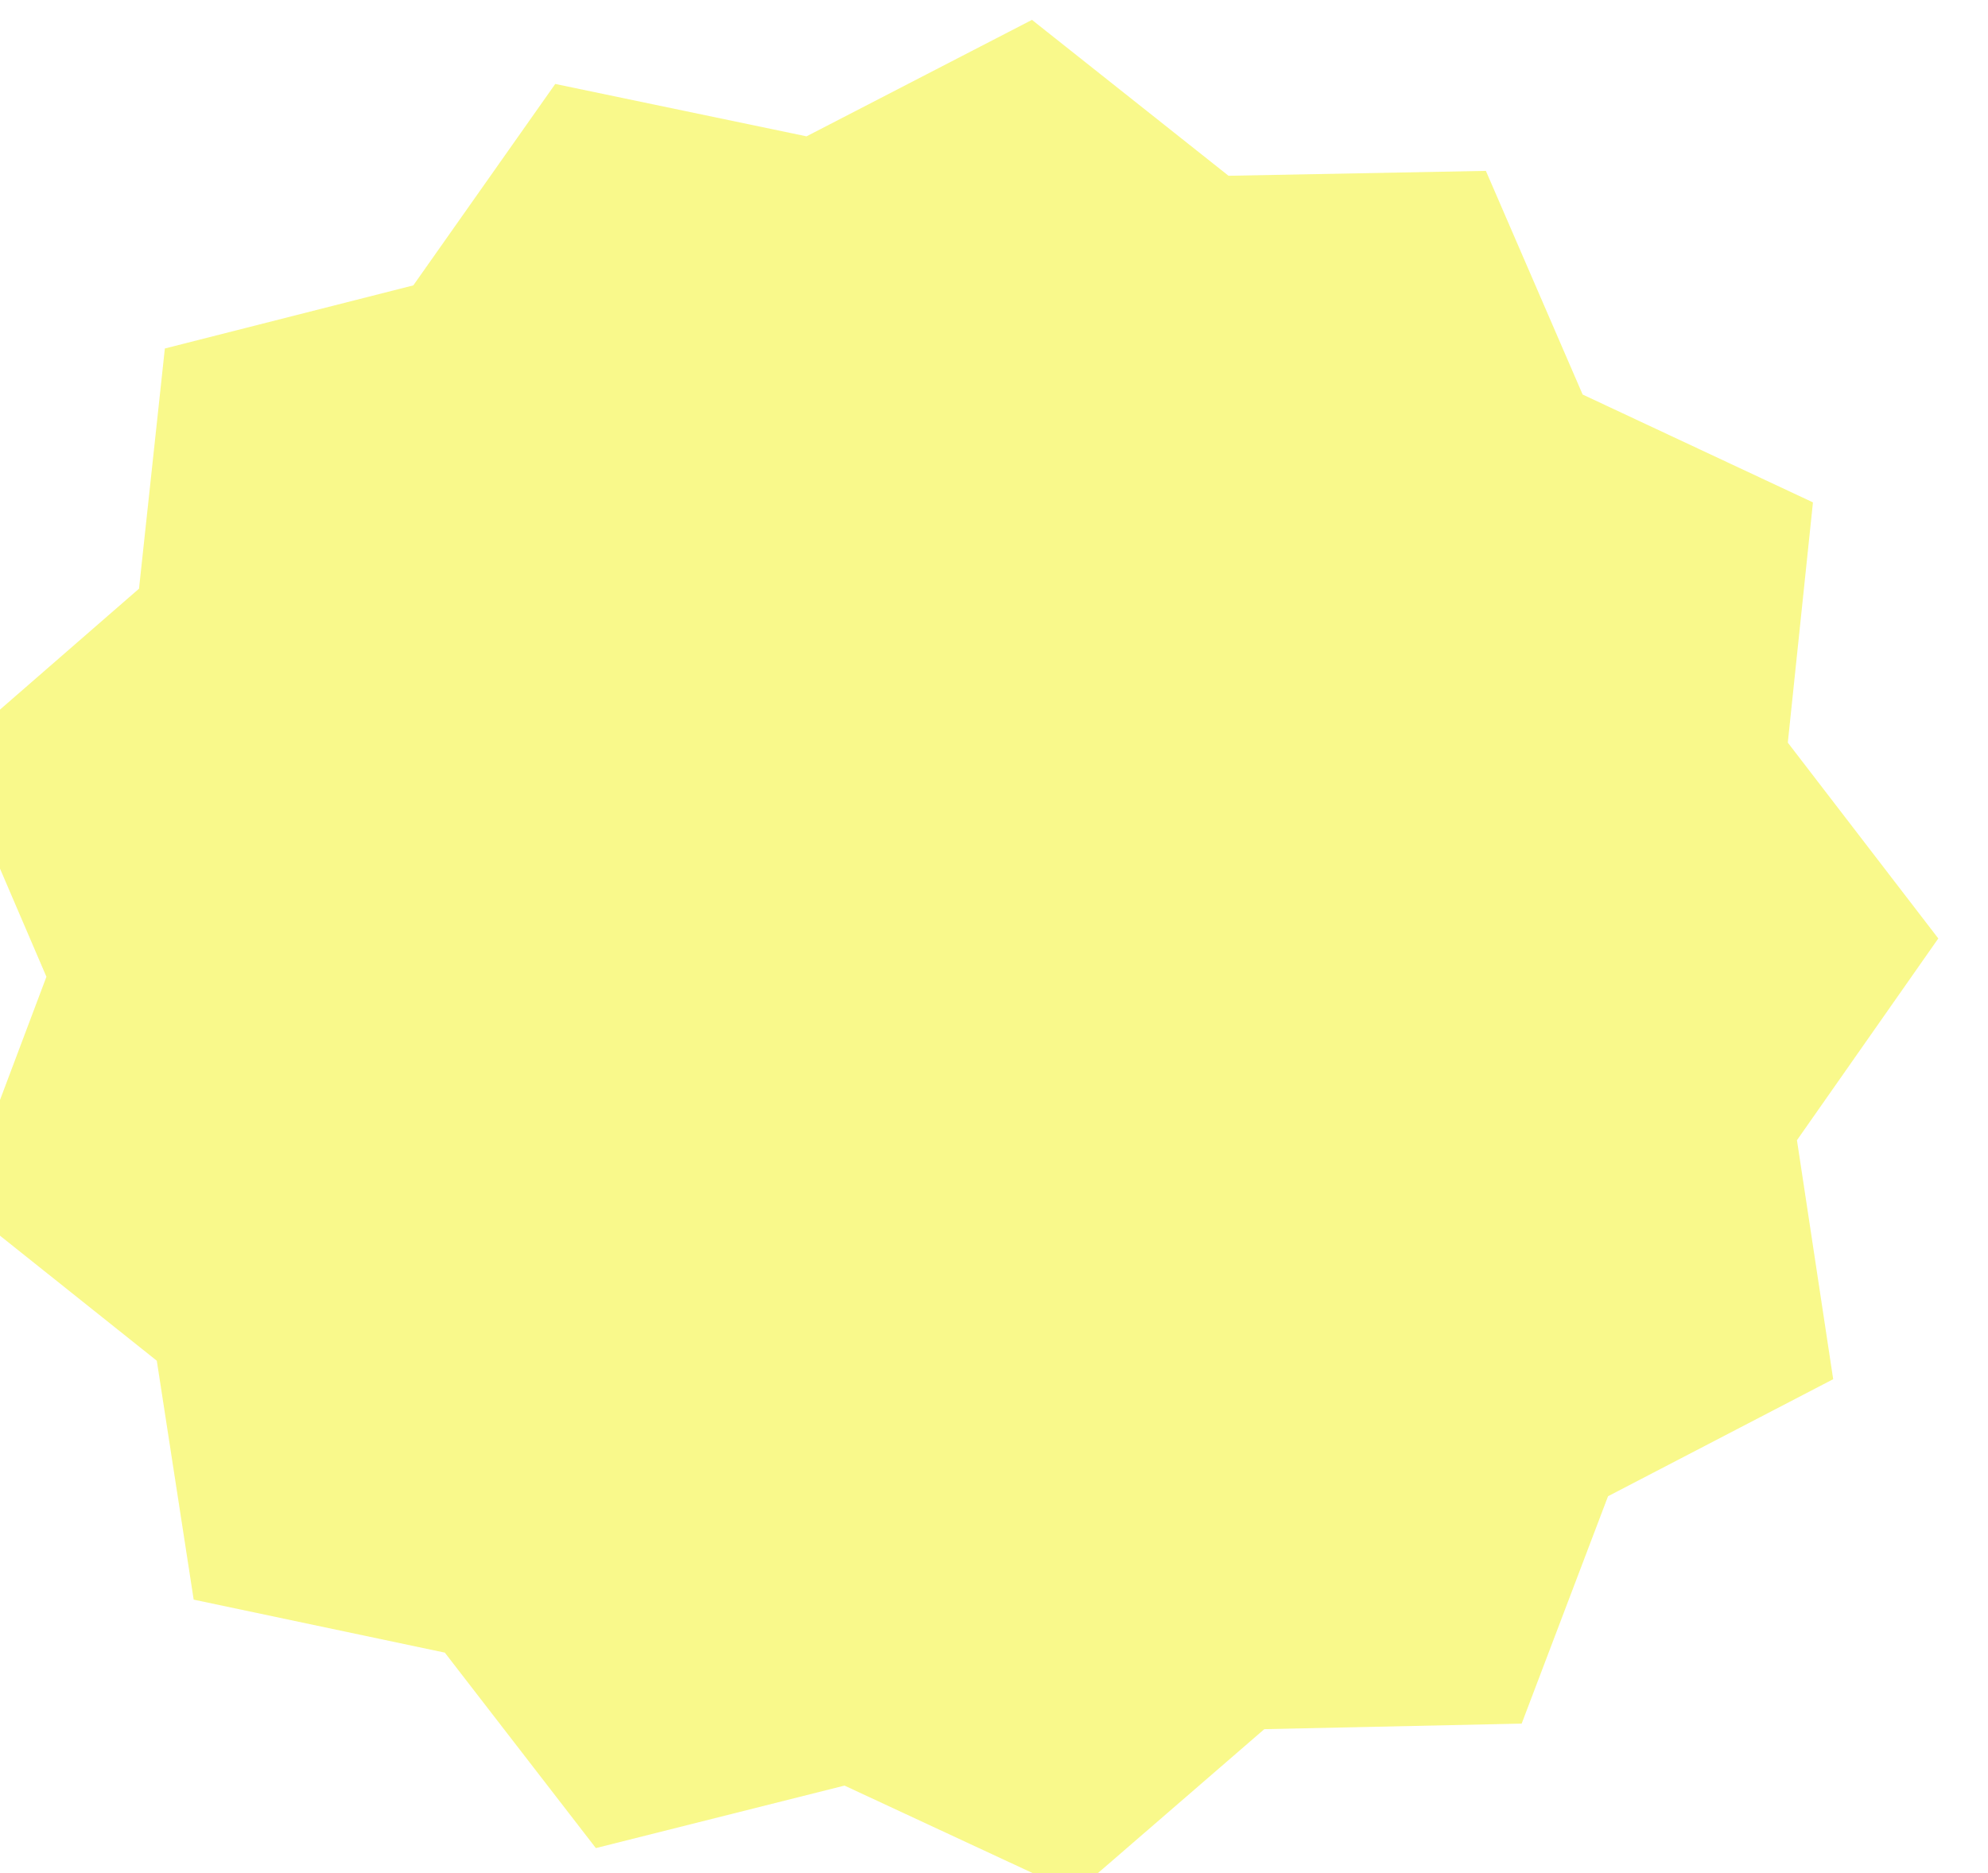 <svg width="400" height="377" viewBox="0 0 400 377" fill="none" xmlns="http://www.w3.org/2000/svg">
<g filter="url(#filter0_d_107_53)">
<path d="M316.17 342.893L264.39 344.01L226.32 376.951L179.92 355.368L129.89 367.947L99.5 328.608L48.97 317.943L41.55 269.863L2.09 238.385L19.34 192.584L0 147.514L37.97 114.479L43.17 66.136L93.16 53.436L121.72 12.897L172.28 23.44L217.64 0L257.19 31.375L308.97 30.39L328.44 75.403L374.78 97.108L369.72 145.46L400 184.874L371.56 225.478L378.85 273.577L333.55 297.13L316.17 342.893Z" fill="#F9F98B"/>
</g>
<defs>
<filter id="filter0_d_107_53" x="-14" y="0" width="414" height="384.951" filterUnits="userSpaceOnUse" color-interpolation-filters="sRGB">
<feFlood flood-opacity="0" result="BackgroundImageFix"/>
<feColorMatrix in="SourceAlpha" type="matrix" values="0 0 0 0 0 0 0 0 0 0 0 0 0 0 0 0 0 0 127 0" result="hardAlpha"/>
<feOffset dx="-10" dy="4"/>
<feGaussianBlur stdDeviation="2"/>
<feComposite in2="hardAlpha" operator="out"/>
<feColorMatrix type="matrix" values="0 0 0 0 0 0 0 0 0 0 0 0 0 0 0 0 0 0 0.25 0"/>
<feBlend mode="normal" in2="BackgroundImageFix" result="effect1_dropShadow_107_53"/>
<feBlend mode="normal" in="SourceGraphic" in2="effect1_dropShadow_107_53" result="shape"/>
</filter>
</defs>
</svg>
